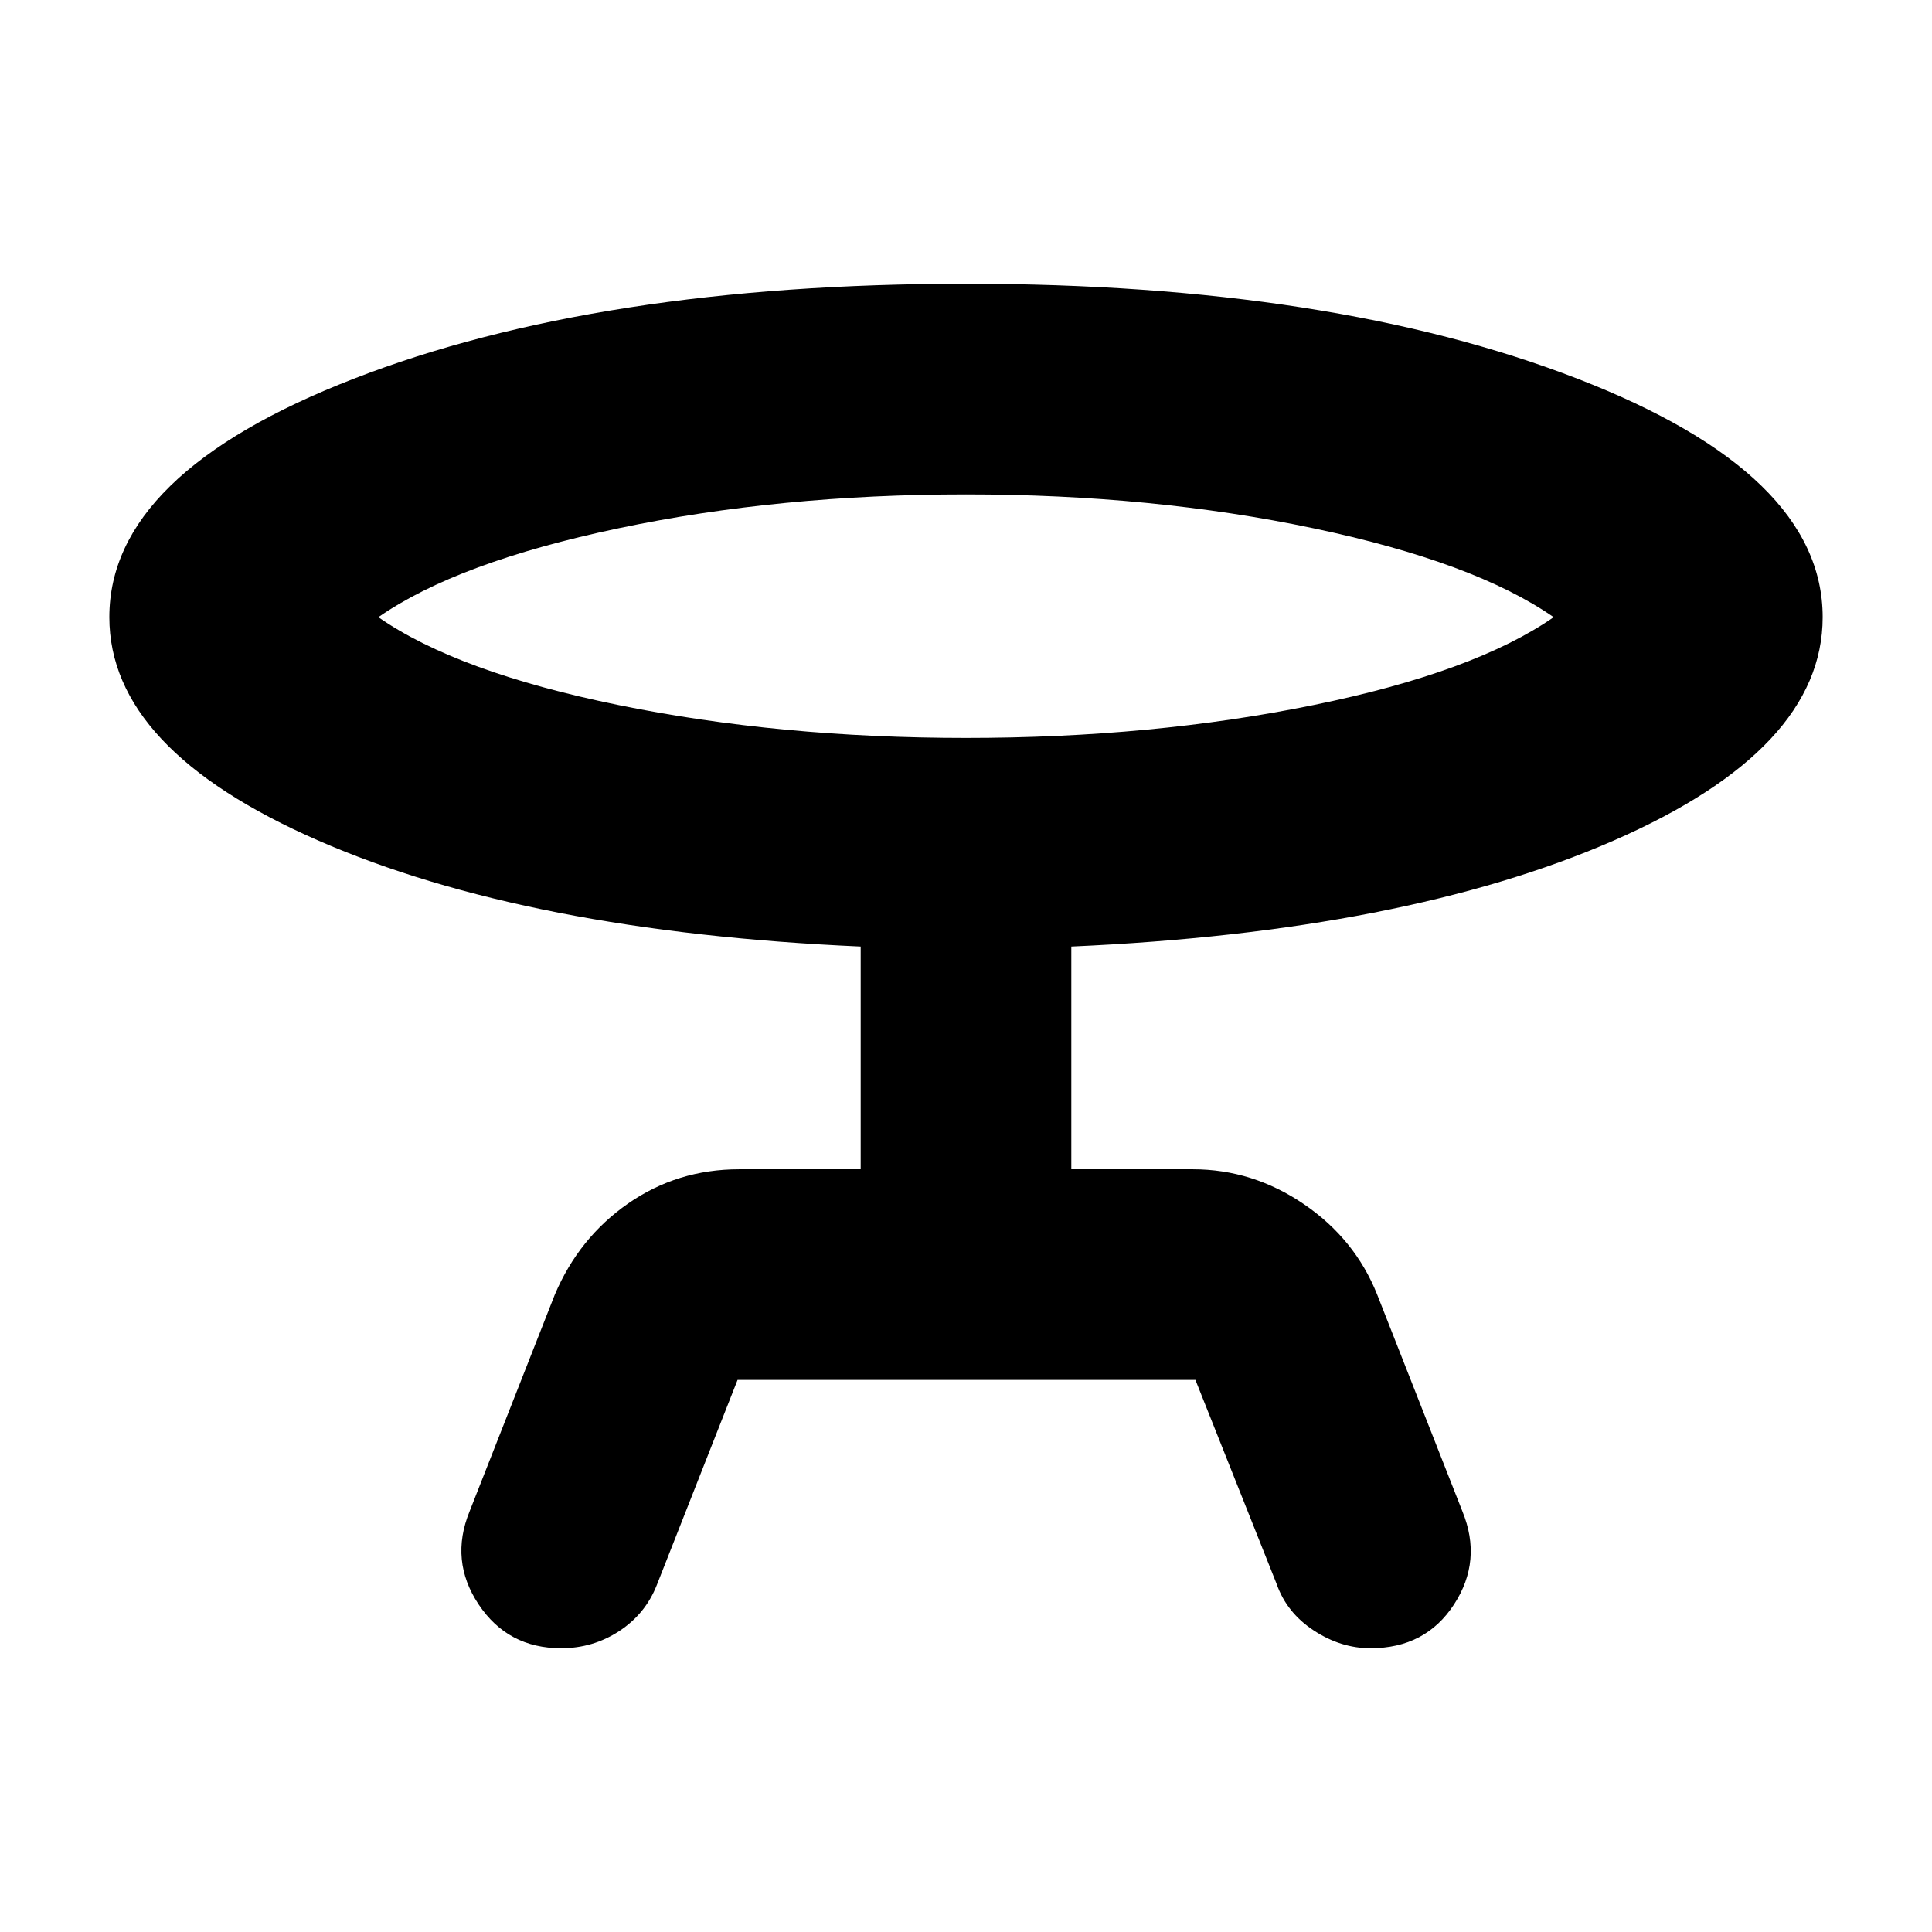 <svg xmlns="http://www.w3.org/2000/svg" height="40" viewBox="0 -960 960 960" width="40"><path d="m233.33-209 42.34-107.67q12-28.33 36.47-45.33 24.48-17 55.19-17h60.34v-110.67Q262-497 158.17-542.33q-103.84-45.34-103.84-111 0-71.34 121.5-118.5Q297.33-819 480.01-819q181.99 0 303.82 47.17 121.84 47.16 121.84 118.5 0 65.66-103.84 111Q698-497 532.33-489.67V-379h60.34q29.77 0 55.21 17.33 25.45 17.34 36.45 45L726.67-209q10 24.45-4.17 46.23Q708.33-141 681-141q-14.74 0-28.2-8.83-13.47-8.84-18.47-23.17L594-274.33H366.49l-40.16 102q-5.66 14.33-18.68 22.83-13.02 8.5-28.83 8.5-26.49 0-40.99-21.77-14.5-21.78-4.5-46.23ZM480-593.33q92.74 0 172.7-16.34Q732.67-626 772-653.33q-39.33-27.34-119.3-44.17-79.96-16.83-172.7-16.83T307.3-697.5q-79.97 16.83-119.3 44.17 39.33 27.33 119.3 43.66 79.96 16.34 172.7 16.34Zm0-60Z"/></svg>